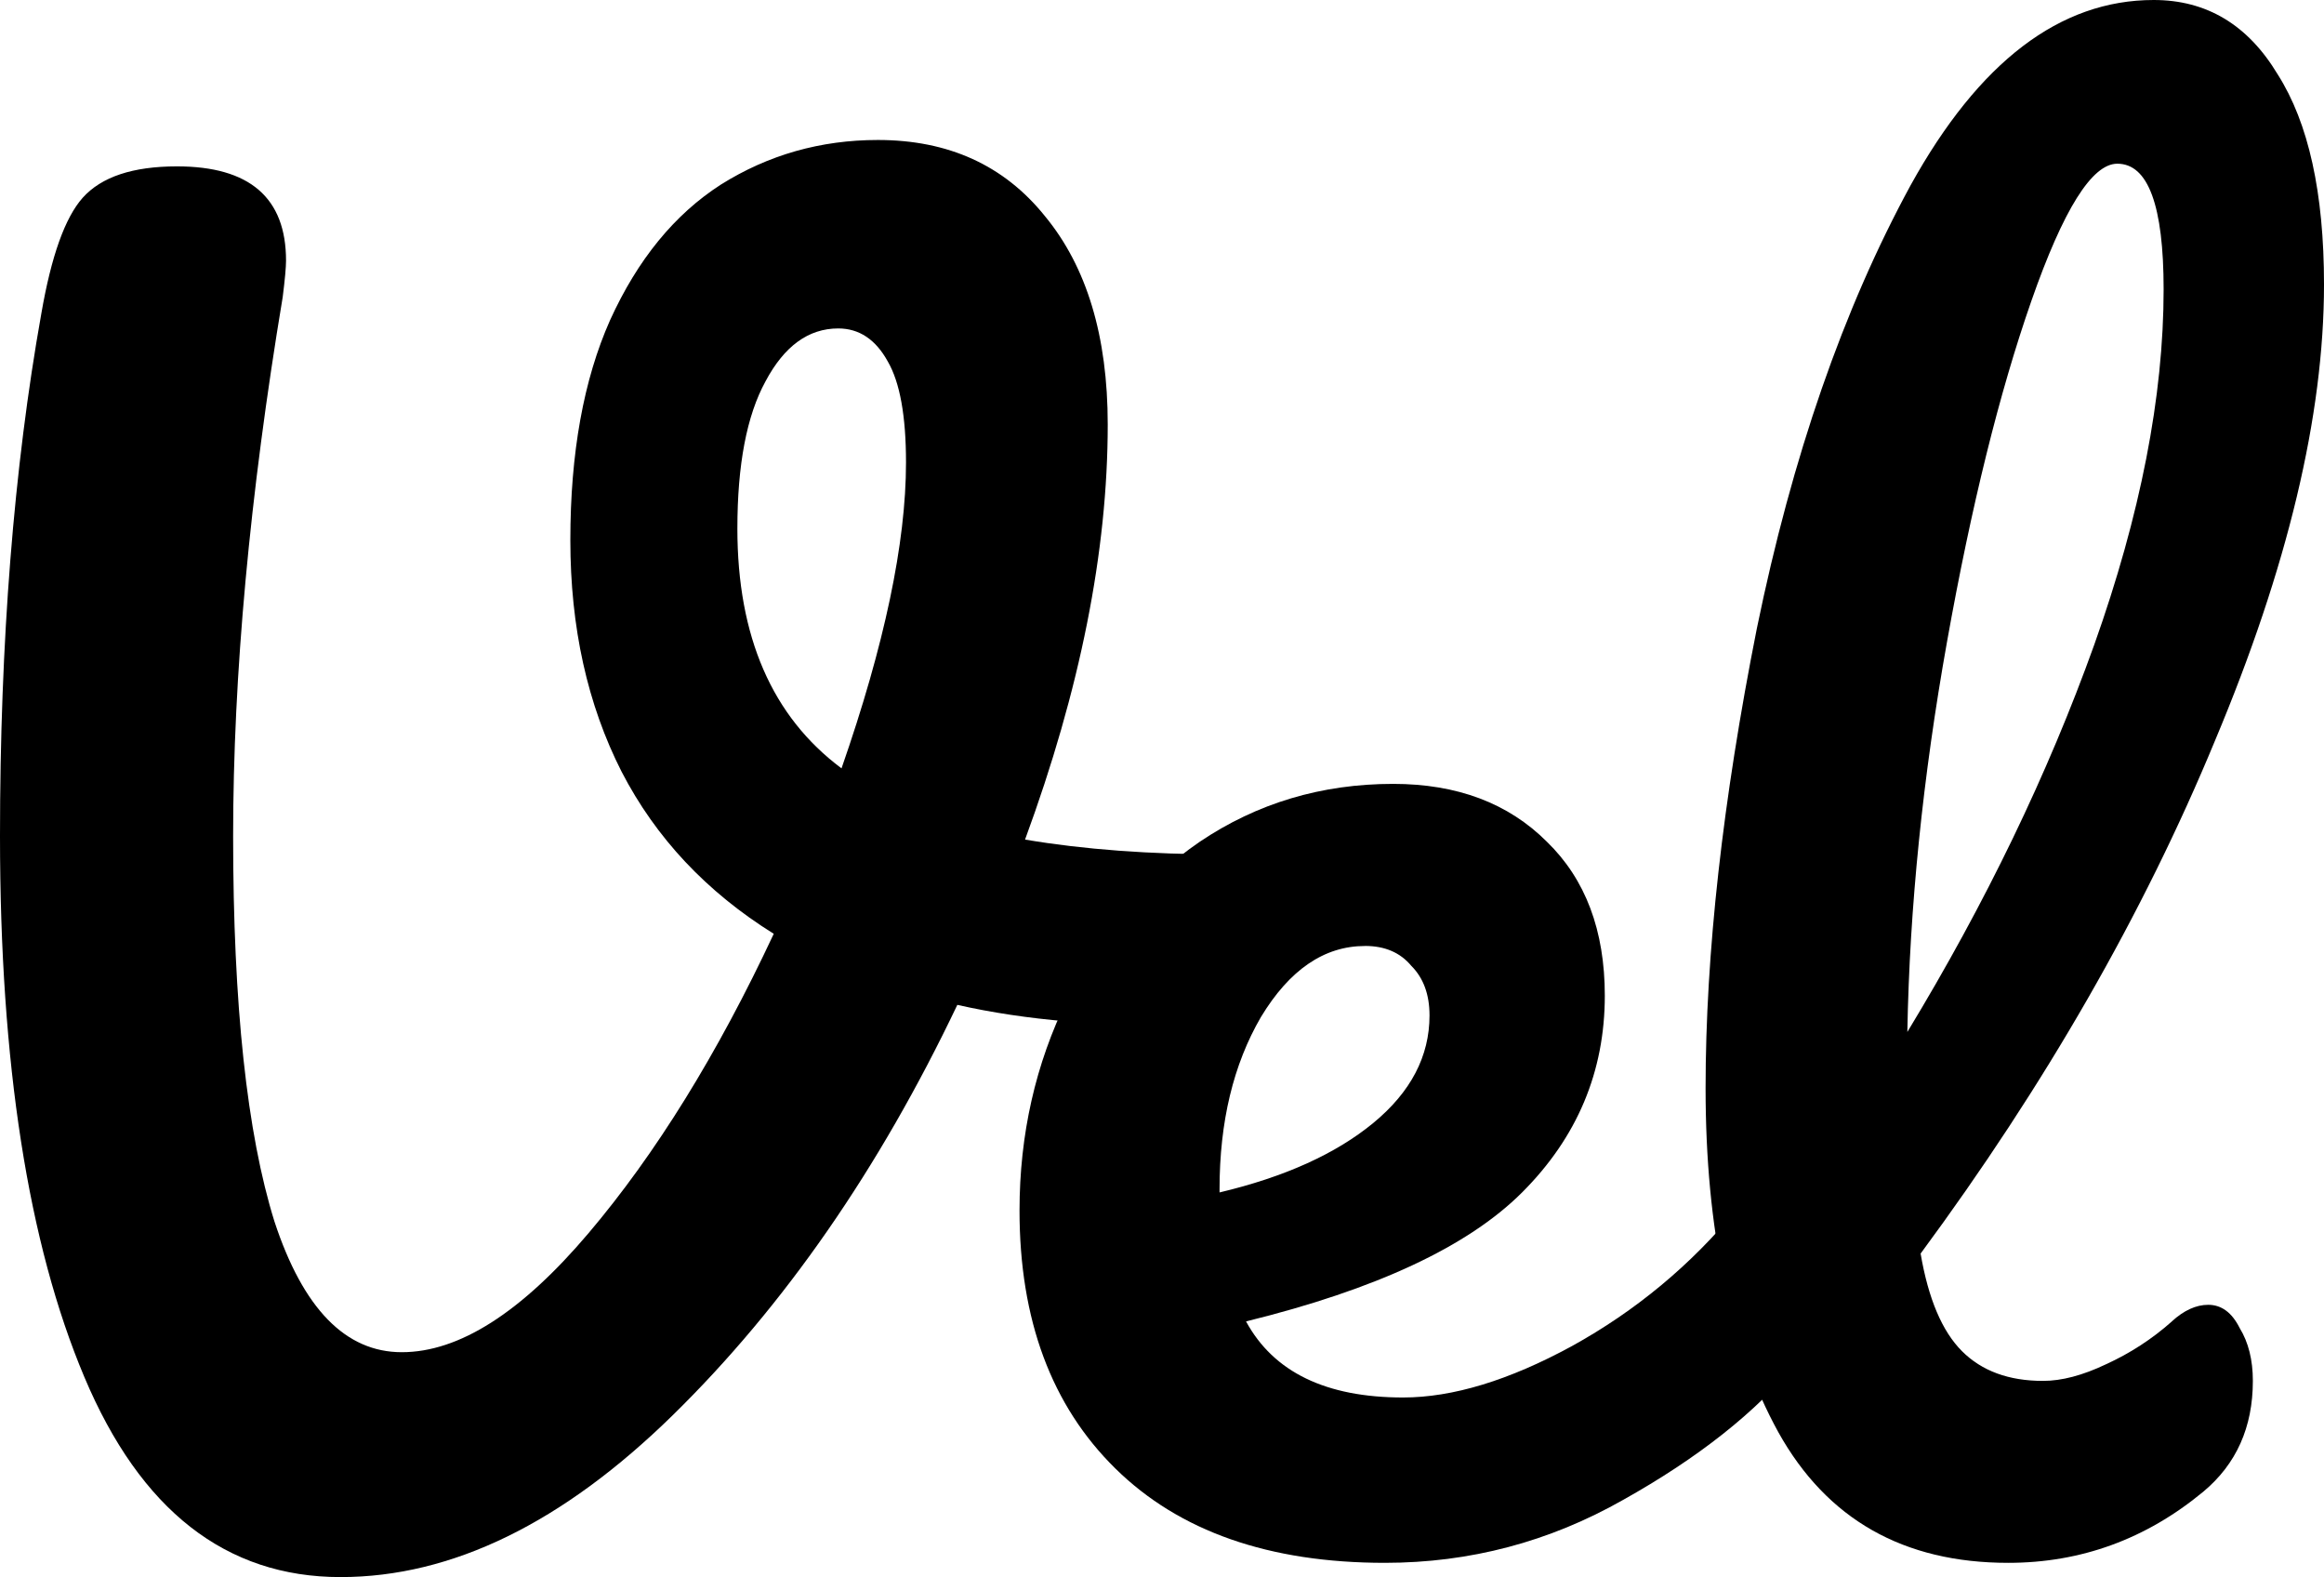 <?xml version="1.0" encoding="UTF-8" standalone="no"?>
<!-- Created with Inkscape (http://www.inkscape.org/) -->

<svg
   width="49.586mm"
   height="33.641mm"
   viewBox="0 0 49.586 33.641"
   version="1.1"
   id="svg5"
   inkscape:version="1.2 (dc2aeda, 2022-05-15)"
   sodipodi:docname="logo.inkscape.svg"
   xmlns:inkscape="http://www.inkscape.org/namespaces/inkscape"
   xmlns:sodipodi="http://sodipodi.sourceforge.net/DTD/sodipodi-0.dtd"
   xmlns="http://www.w3.org/2000/svg"
   xmlns:svg="http://www.w3.org/2000/svg">
  <sodipodi:namedview
     id="namedview7"
     pagecolor="#ffffff"
     bordercolor="#000000"
     borderopacity="0.25"
     inkscape:showpageshadow="2"
     inkscape:pageopacity="0.0"
     inkscape:pagecheckerboard="0"
     inkscape:deskcolor="#d1d1d1"
     inkscape:document-units="mm"
     showgrid="false"
     inkscape:zoom="0.87036336"
     inkscape:cx="140.74582"
     inkscape:cy="313.08763"
     inkscape:window-width="1390"
     inkscape:window-height="1127"
     inkscape:window-x="0"
     inkscape:window-y="25"
     inkscape:window-maximized="0"
     inkscape:current-layer="g436" />
  <defs
     id="defs2" />
  <g
     inkscape:label="Layer"
     inkscape:groupmode="layer"
     id="layer1"
     transform="translate(-27.443,-18.214)">
    <g
       id="g436"
       inkscape:label="Vel"
       transform="translate(-5.472,-6.992)">
      <g
         aria-label="V"
         id="text186"
         style="font-size:35.278px;font-family:Pacifico;-inkscape-font-specification:'Pacifico, Normal';stop-color:#000000"
         inkscape:label="V">
        <path
           d="m 59.055,43.43 q 0.811,0 1.164,0.353 0.388,0.353 0.388,0.917 0,0.917 -0.564,1.623 -0.529,0.706 -1.693,0.741 -2.822,0.071 -5.009,-0.423 -2.505,5.256 -6.068,8.749 -3.528,3.457 -7.091,3.457 -3.669,0 -5.468,-4.269 -1.799,-4.269 -1.799,-11.536 0,-6.209 0.882,-11.148 0.317,-1.834 0.882,-2.469 0.6,-0.67 2.011,-0.67 2.328,0 2.328,2.011 0,0.212 -0.071,0.776 -1.058,6.35 -1.058,11.501 0,5.397 0.882,8.22 0.917,2.787 2.716,2.787 1.834,0 3.986,-2.54 2.152,-2.54 3.951,-6.385 -2.152,-1.341 -3.246,-3.457 -1.094,-2.152 -1.094,-4.939 0,-2.787 0.847,-4.692 0.882,-1.94 2.364,-2.893 1.517,-0.952 3.351,-0.952 2.258,0 3.563,1.623 1.341,1.623 1.341,4.445 0,4.057 -1.764,8.855 1.87,0.317 4.269,0.317 z M 48.648,36.481 q 0,3.457 2.222,5.115 1.376,-3.951 1.376,-6.526 0,-1.482 -0.388,-2.152 -0.388,-0.706 -1.058,-0.706 -0.952,0 -1.552,1.129 -0.6,1.094 -0.6,3.14 z"
           id="path447"
           inkscape:label="V" />
      </g>
      <g
         aria-label="el"
         id="text240"
         style="font-size:35.278px;font-family:Pacifico;-inkscape-font-specification:'Pacifico, Normal';stop-color:#000000"
         inkscape:label="el">
        <path
           d="m 70.93,50.5 q 0.459,0 0.706,0.423 0.282,0.423 0.282,1.164 0,1.411 -0.67,2.187 -1.305,1.587 -3.704,2.928 -2.364,1.341 -5.08,1.341 -3.704,0 -5.75,-2.011 -2.046,-2.011 -2.046,-5.503 0,-2.434 1.023,-4.516 1.023,-2.117 2.822,-3.351 1.834,-1.235 4.127,-1.235 2.046,0 3.281,1.235 1.235,1.199 1.235,3.281 0,2.434 -1.764,4.198 -1.729,1.729 -5.891,2.752 0.882,1.623 3.351,1.623 1.587,0 3.598,-1.094 2.046,-1.129 3.528,-2.928 0.423,-0.494 0.952,-0.494 z m -8.89,-5.115 q -1.305,0 -2.222,1.517 -0.882,1.517 -0.882,3.669 v 0.071 q 2.081,-0.494 3.281,-1.482 1.199,-0.988 1.199,-2.293 0,-0.67 -0.388,-1.058 Q 62.675,45.384 62.04,45.384 Z"
           id="path450"
           inkscape:label="e" />
        <path
           d="m 79.255,53.392 q 0.388,-0.353 0.776,-0.353 0.423,0 0.67,0.494 0.282,0.459 0.282,1.129 0,1.482 -1.058,2.364 -1.834,1.517 -4.163,1.517 -3.351,0 -4.904,-2.787 -1.552,-2.822 -1.552,-7.338 0,-4.304 1.094,-9.807 1.129,-5.503 3.281,-9.454 2.187,-3.951 5.186,-3.951 1.693,0 2.646,1.587 0.988,1.552 0.988,4.48 0,4.198 -2.328,9.737 -2.293,5.539 -6.279,10.936 0.247,1.446 0.882,2.081 0.635,0.635 1.729,0.635 0.6,0 1.341,-0.353 0.776,-0.353 1.411,-0.917 z M 78.091,28.698 q -0.811,0 -1.834,2.928 -1.023,2.928 -1.799,7.267 -0.776,4.339 -0.847,8.326 2.505,-4.127 3.986,-8.255 1.482,-4.163 1.482,-7.585 0,-2.681 -0.988,-2.681 z"
           id="path452"
           inkscape:label="l" />
      </g>
    </g>
  </g>
</svg>
